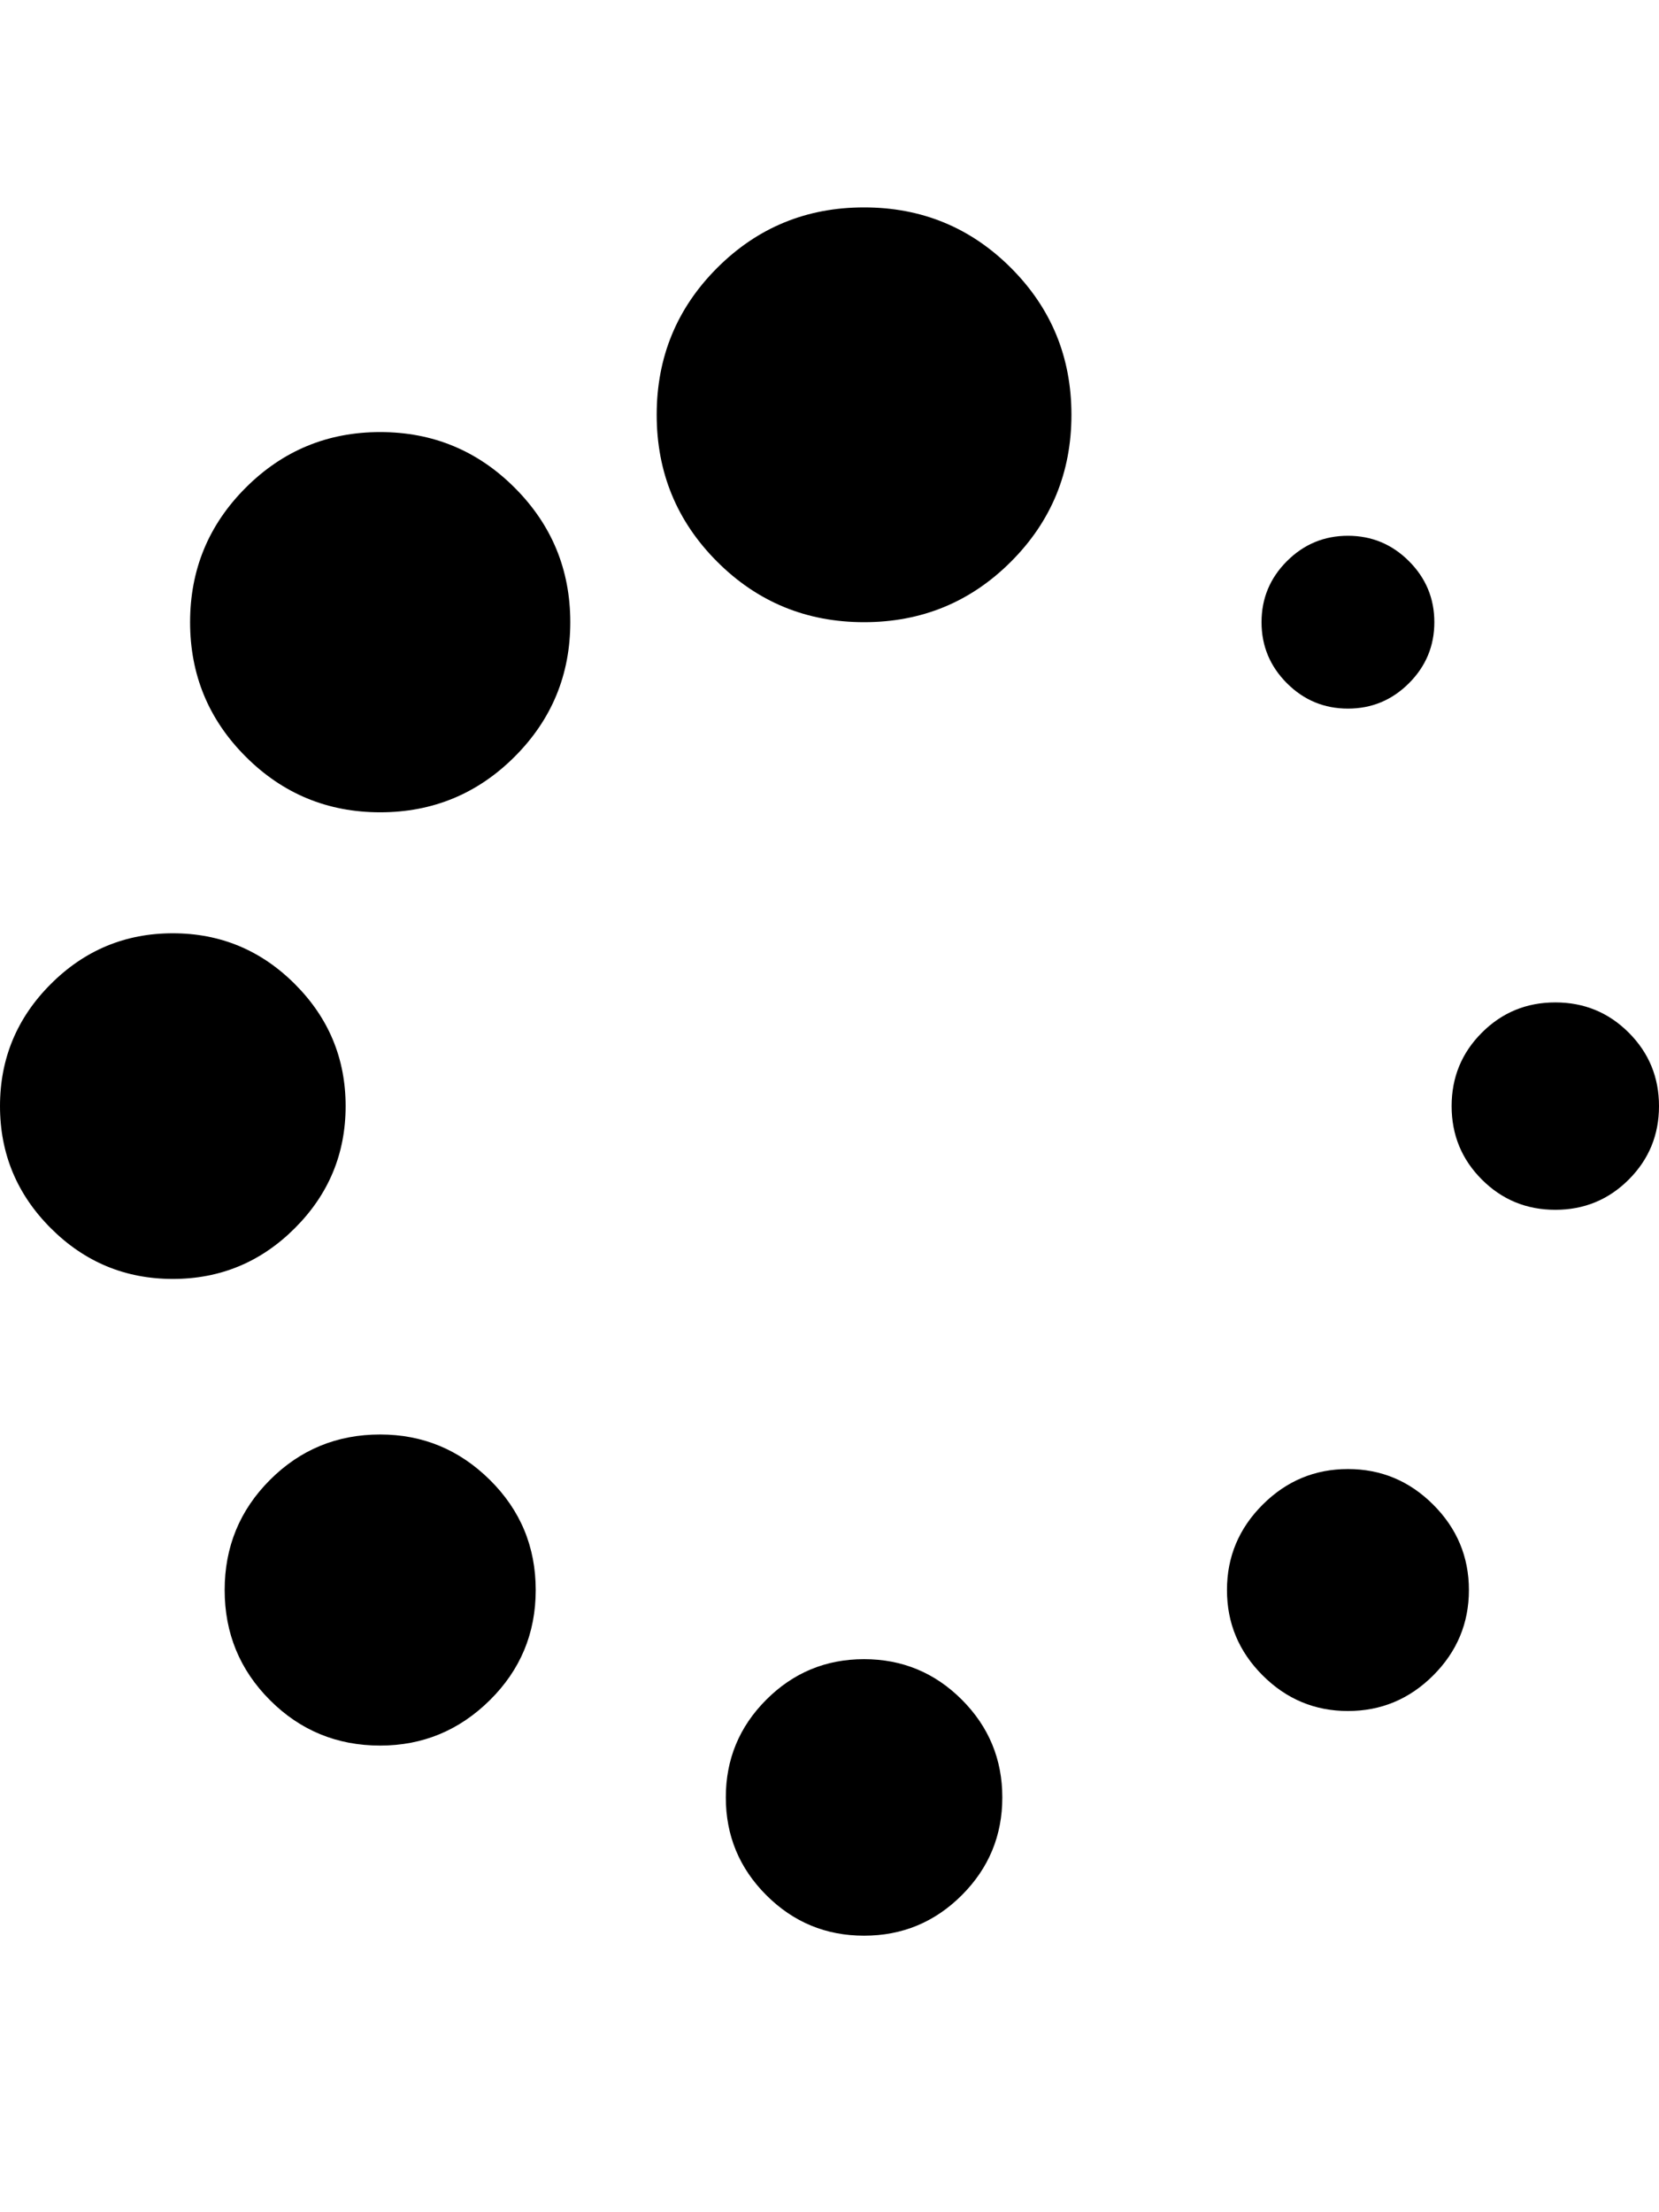<?xml version="1.0" ?><svg contentScriptType="text/ecmascript" contentStyleType="text/css" enable-background="new 0 0 2048 2048" height="2048px" id="Layer_1" preserveAspectRatio="xMidYMid meet" version="1.1" viewBox="0.0 0 1536.0 2048" width="1536.0px" xml:space="preserve" xmlns="http://www.w3.org/2000/svg" xmlns:xlink="http://www.w3.org/1999/xlink" zoomAndPan="magnify"><path d="M496,1472c0,40-14.167,74-42.5,102s-62.167,42-101.5,42c-40,0-74-14-102-42s-42-62-42-102s14-74,42-102s62-42,102-42  c39.333,0,73.167,14,101.5,42S496,1432,496,1472z M928,1664c0,35.333-12.5,65.5-37.5,90.5S835.333,1792,800,1792  s-65.5-12.5-90.5-37.5S672,1699.333,672,1664s12.5-65.5,37.5-90.5s55.167-37.5,90.5-37.5s65.5,12.5,90.5,37.5S928,1628.667,928,1664  z M320,1024c0,44-15.667,81.667-47,113c-31.333,31.333-69,47-113,47s-81.667-15.667-113-47c-31.333-31.333-47-69-47-113  s15.667-81.667,47-113s69-47,113-47s81.667,15.667,113,47S320,980,320,1024z M1360,1472c0,30.667-11,57-33,79s-48.333,33-79,33  s-57-11-79-33s-33-48.333-33-79s11-57,33-79s48.333-33,79-33s57,11,79,33S1360,1441.333,1360,1472z M528,576  c0,48.667-17.167,90.167-51.5,124.5S400.667,752,352,752s-90.167-17.167-124.5-51.5S176,624.667,176,576s17.167-90.167,51.5-124.5  S303.333,400,352,400s90.167,17.167,124.5,51.5S528,527.333,528,576z M992,384c0,53.333-18.667,98.667-56,136s-82.667,56-136,56  s-98.667-18.667-136-56s-56-82.667-56-136s18.667-98.667,56-136s82.667-56,136-56s98.667,18.667,136,56S992,330.667,992,384z   M1536,1024c0,26.667-9.333,49.333-28,68s-41.333,28-68,28s-49.333-9.333-68-28s-28-41.333-28-68c0-26.667,9.333-49.333,28-68  s41.333-28,68-28s49.333,9.333,68,28S1536,997.333,1536,1024z M1328,576c0,22-7.833,40.833-23.5,56.5  c-15.667,15.667-34.5,23.5-56.5,23.5s-40.833-7.833-56.5-23.5c-15.667-15.667-23.5-34.5-23.5-56.5s7.833-40.833,23.5-56.5  S1226,496,1248,496s40.833,7.833,56.5,23.5S1328,554,1328,576z"/></svg>